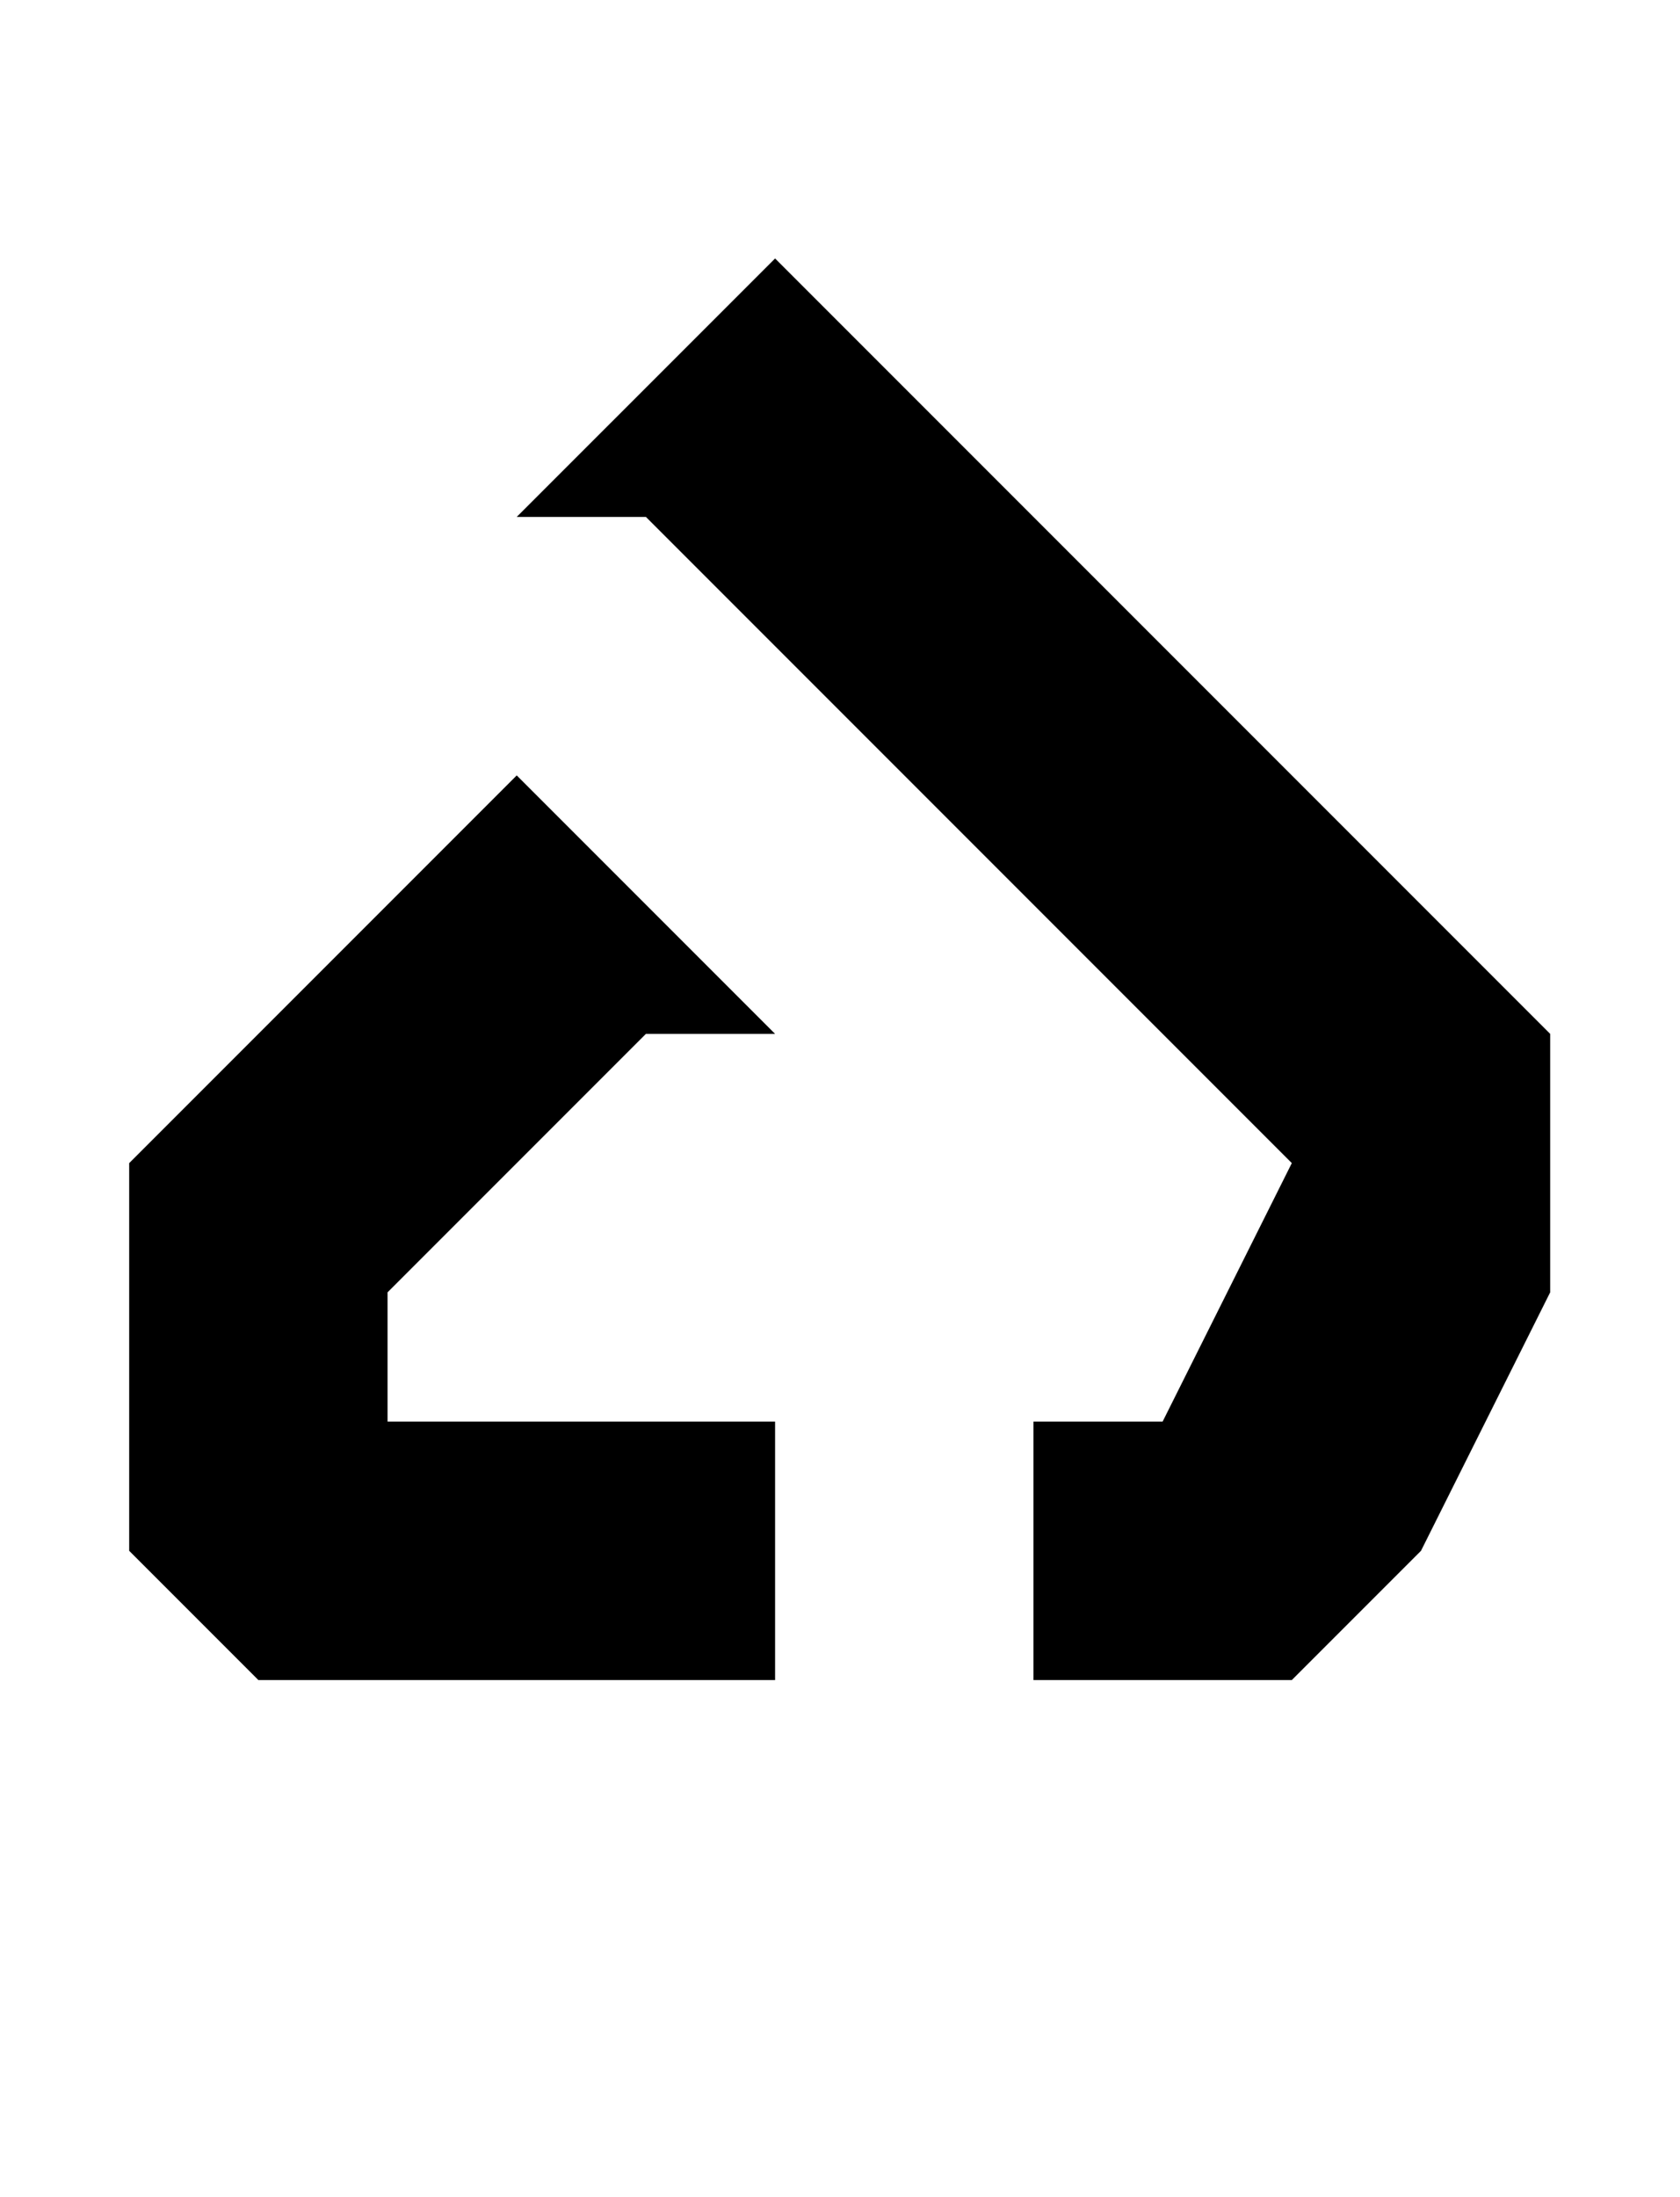 <svg width="765" height="1000" viewBox="0 0 765 1000" fill="none" xmlns="http://www.w3.org/2000/svg">
<path fill-rule="evenodd" clip-rule="evenodd" d="M352.941 117.647L235.294 235.294H294.118L352.941 294.118L411.765 352.941L470.588 411.765L588.235 529.412L529.412 647.059H470.588V764.706H588.235L647.059 705.882L705.882 588.235V470.588L588.235 352.941L529.412 294.118L470.588 235.294L411.765 176.471L352.941 117.647ZM117.647 470.588L235.294 352.941L352.941 470.588H294.118L176.471 588.235V647.059H352.941V764.706H117.647L58.824 705.882V529.412L117.647 470.588Z" fill="black"/>
</svg>
